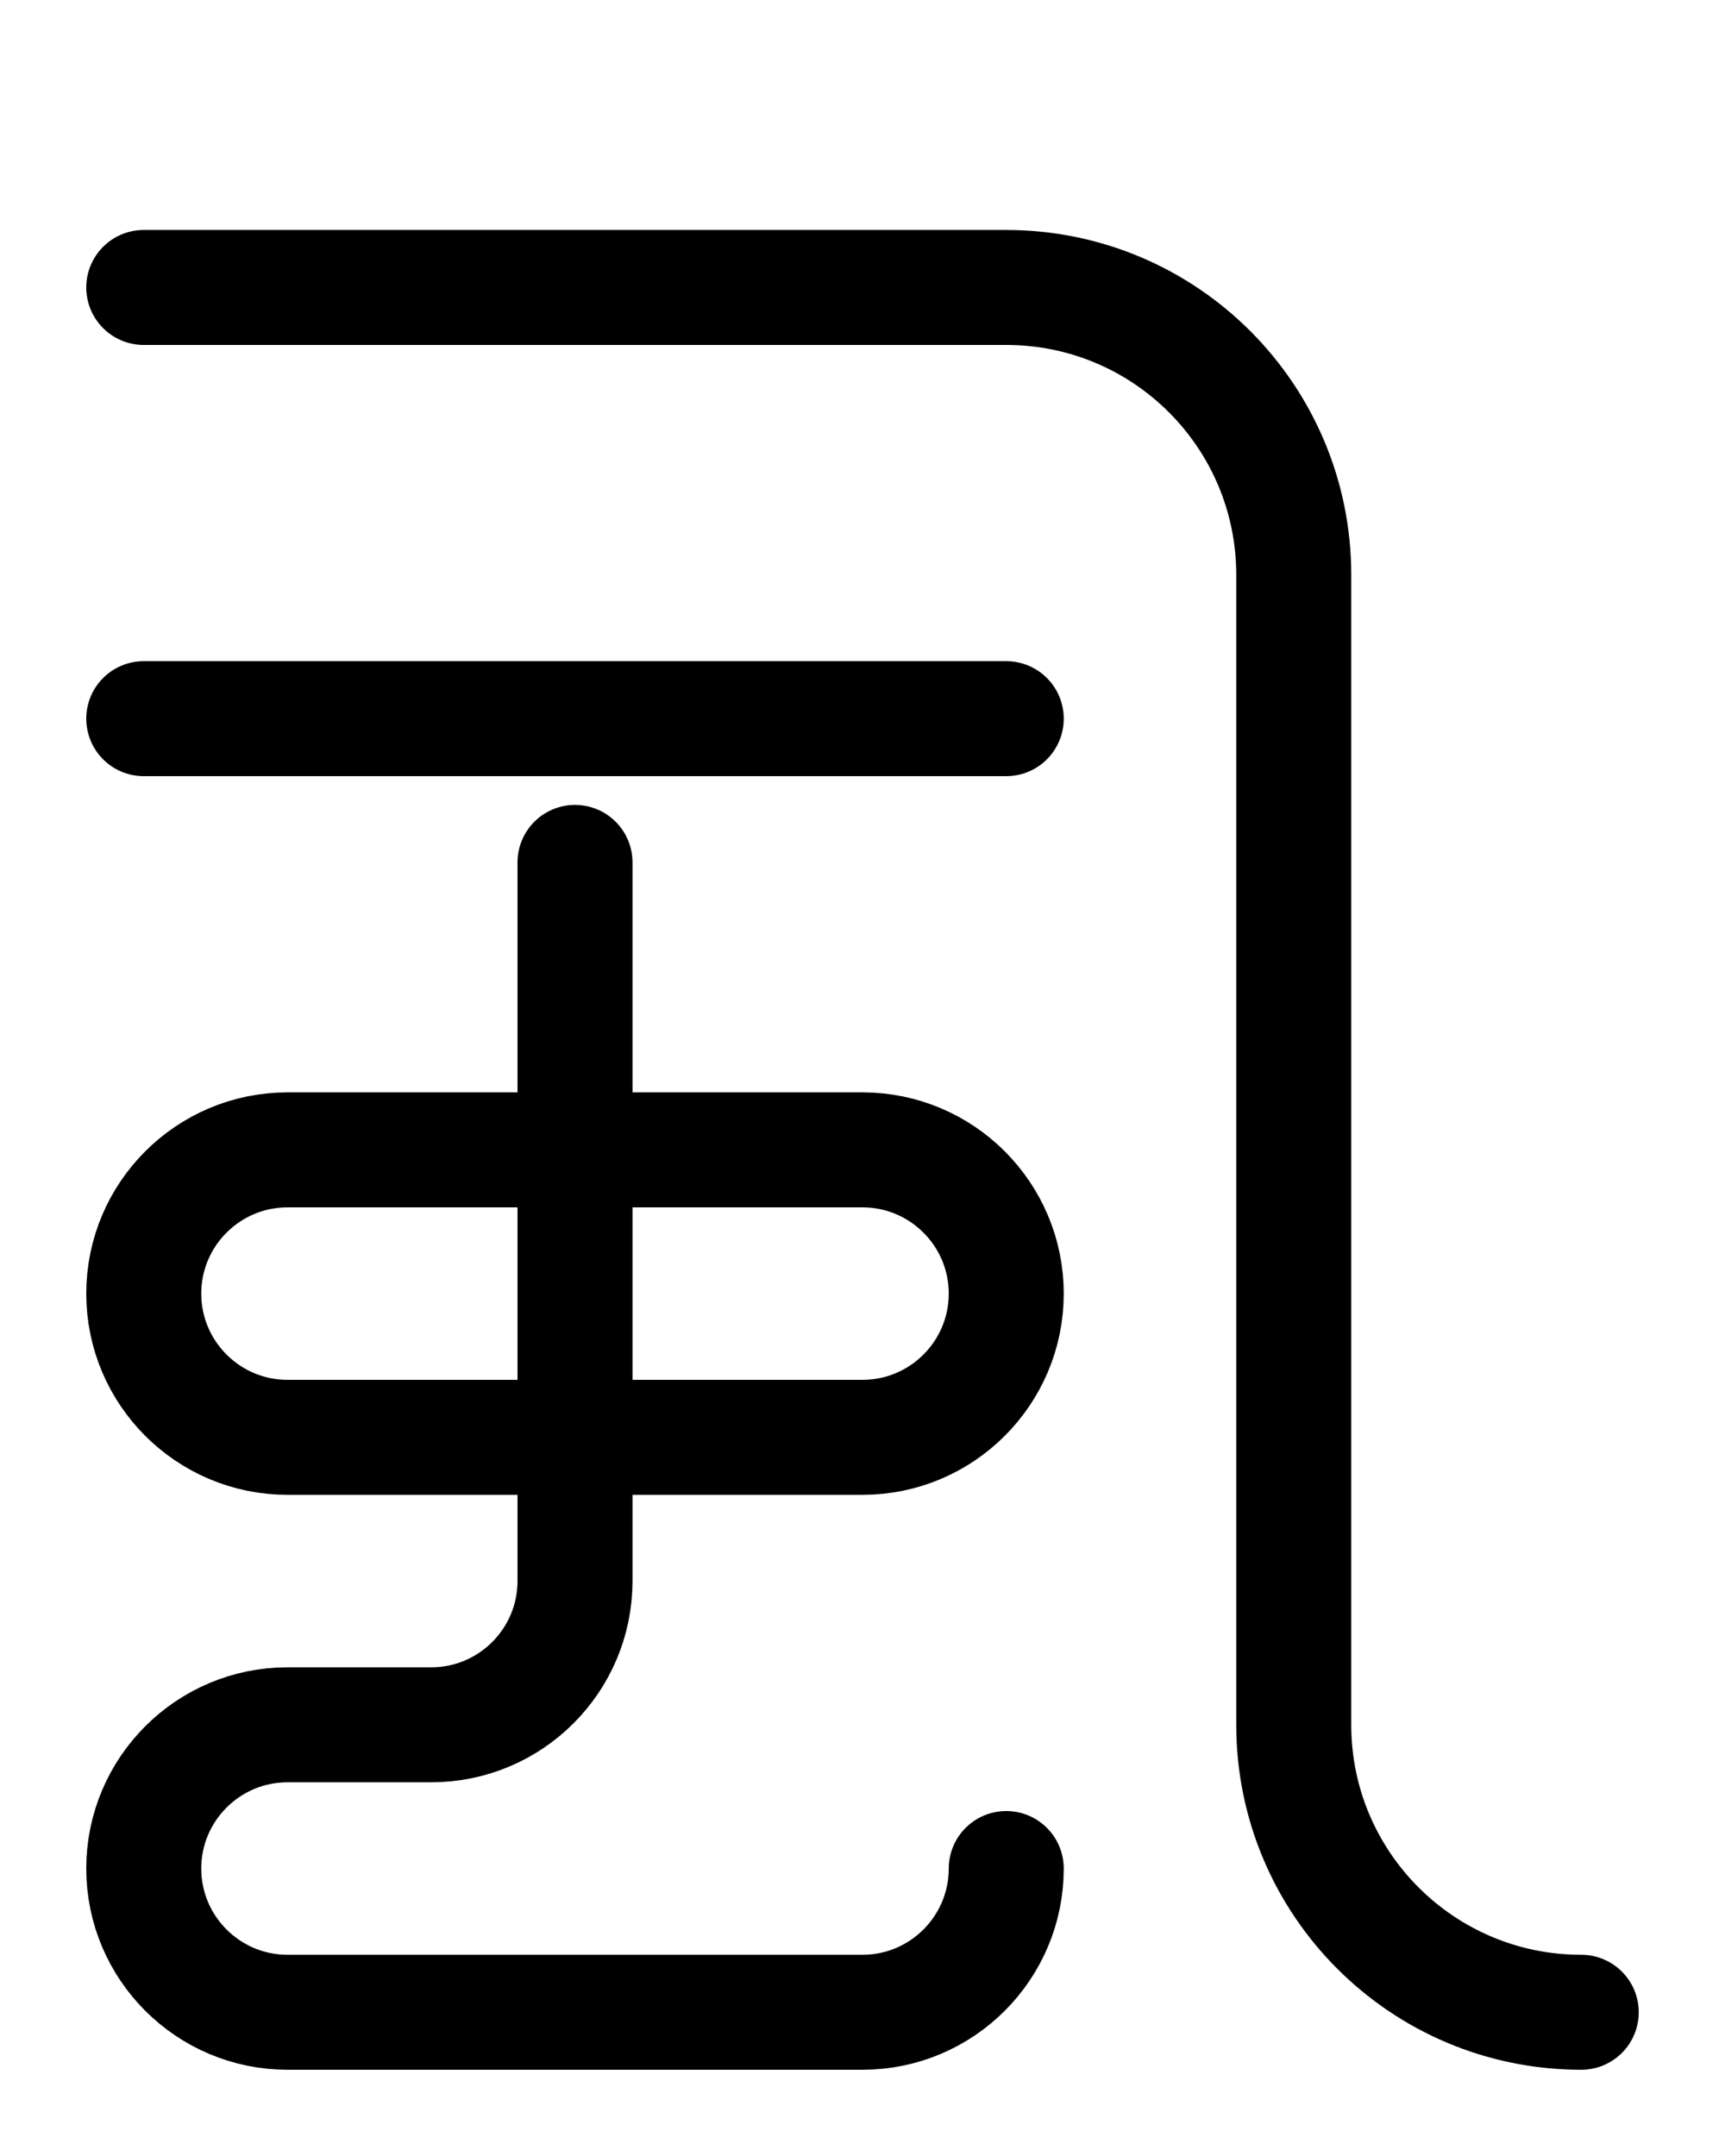 <?xml version="1.0" encoding="utf-8"?>
<!-- Generator: Adobe Illustrator 26.0.0, SVG Export Plug-In . SVG Version: 6.00 Build 0)  -->
<svg version="1.1" id="图层_1" xmlns="http://www.w3.org/2000/svg" xmlns:xlink="http://www.w3.org/1999/xlink" x="0px" y="0px"
	 viewBox="0 0 720 900" style="enable-background:new 0 0 720 900;" xml:space="preserve">
<style type="text/css">
	.st0{fill:none;stroke:#000000;stroke-width:48;stroke-linecap:round;stroke-linejoin:round;stroke-miterlimit:10;}
</style>
<path class="st0" d="M60,120h360c66.3,0,120,53.7,120,120v480c0,66.3,53.7,120,120,120"/>
<line class="st0" x1="60" y1="300" x2="420" y2="300"/>
<path class="st0" d="M360,600H120c-33.1,0-60-26.9-60-60l0,0c0-33.1,26.9-60,60-60h240c33.1,0,60,26.9,60,60l0,0
	C420,573.1,393.1,600,360,600z"/>
<path class="st0" d="M420,780L420,780c0,33.1-26.9,60-60,60H120c-33.1,0-60-26.9-60-60l0,0c0-33.1,26.9-60,60-60h60
	c33.1,0,60-26.9,60-60V360"/>
</svg>
